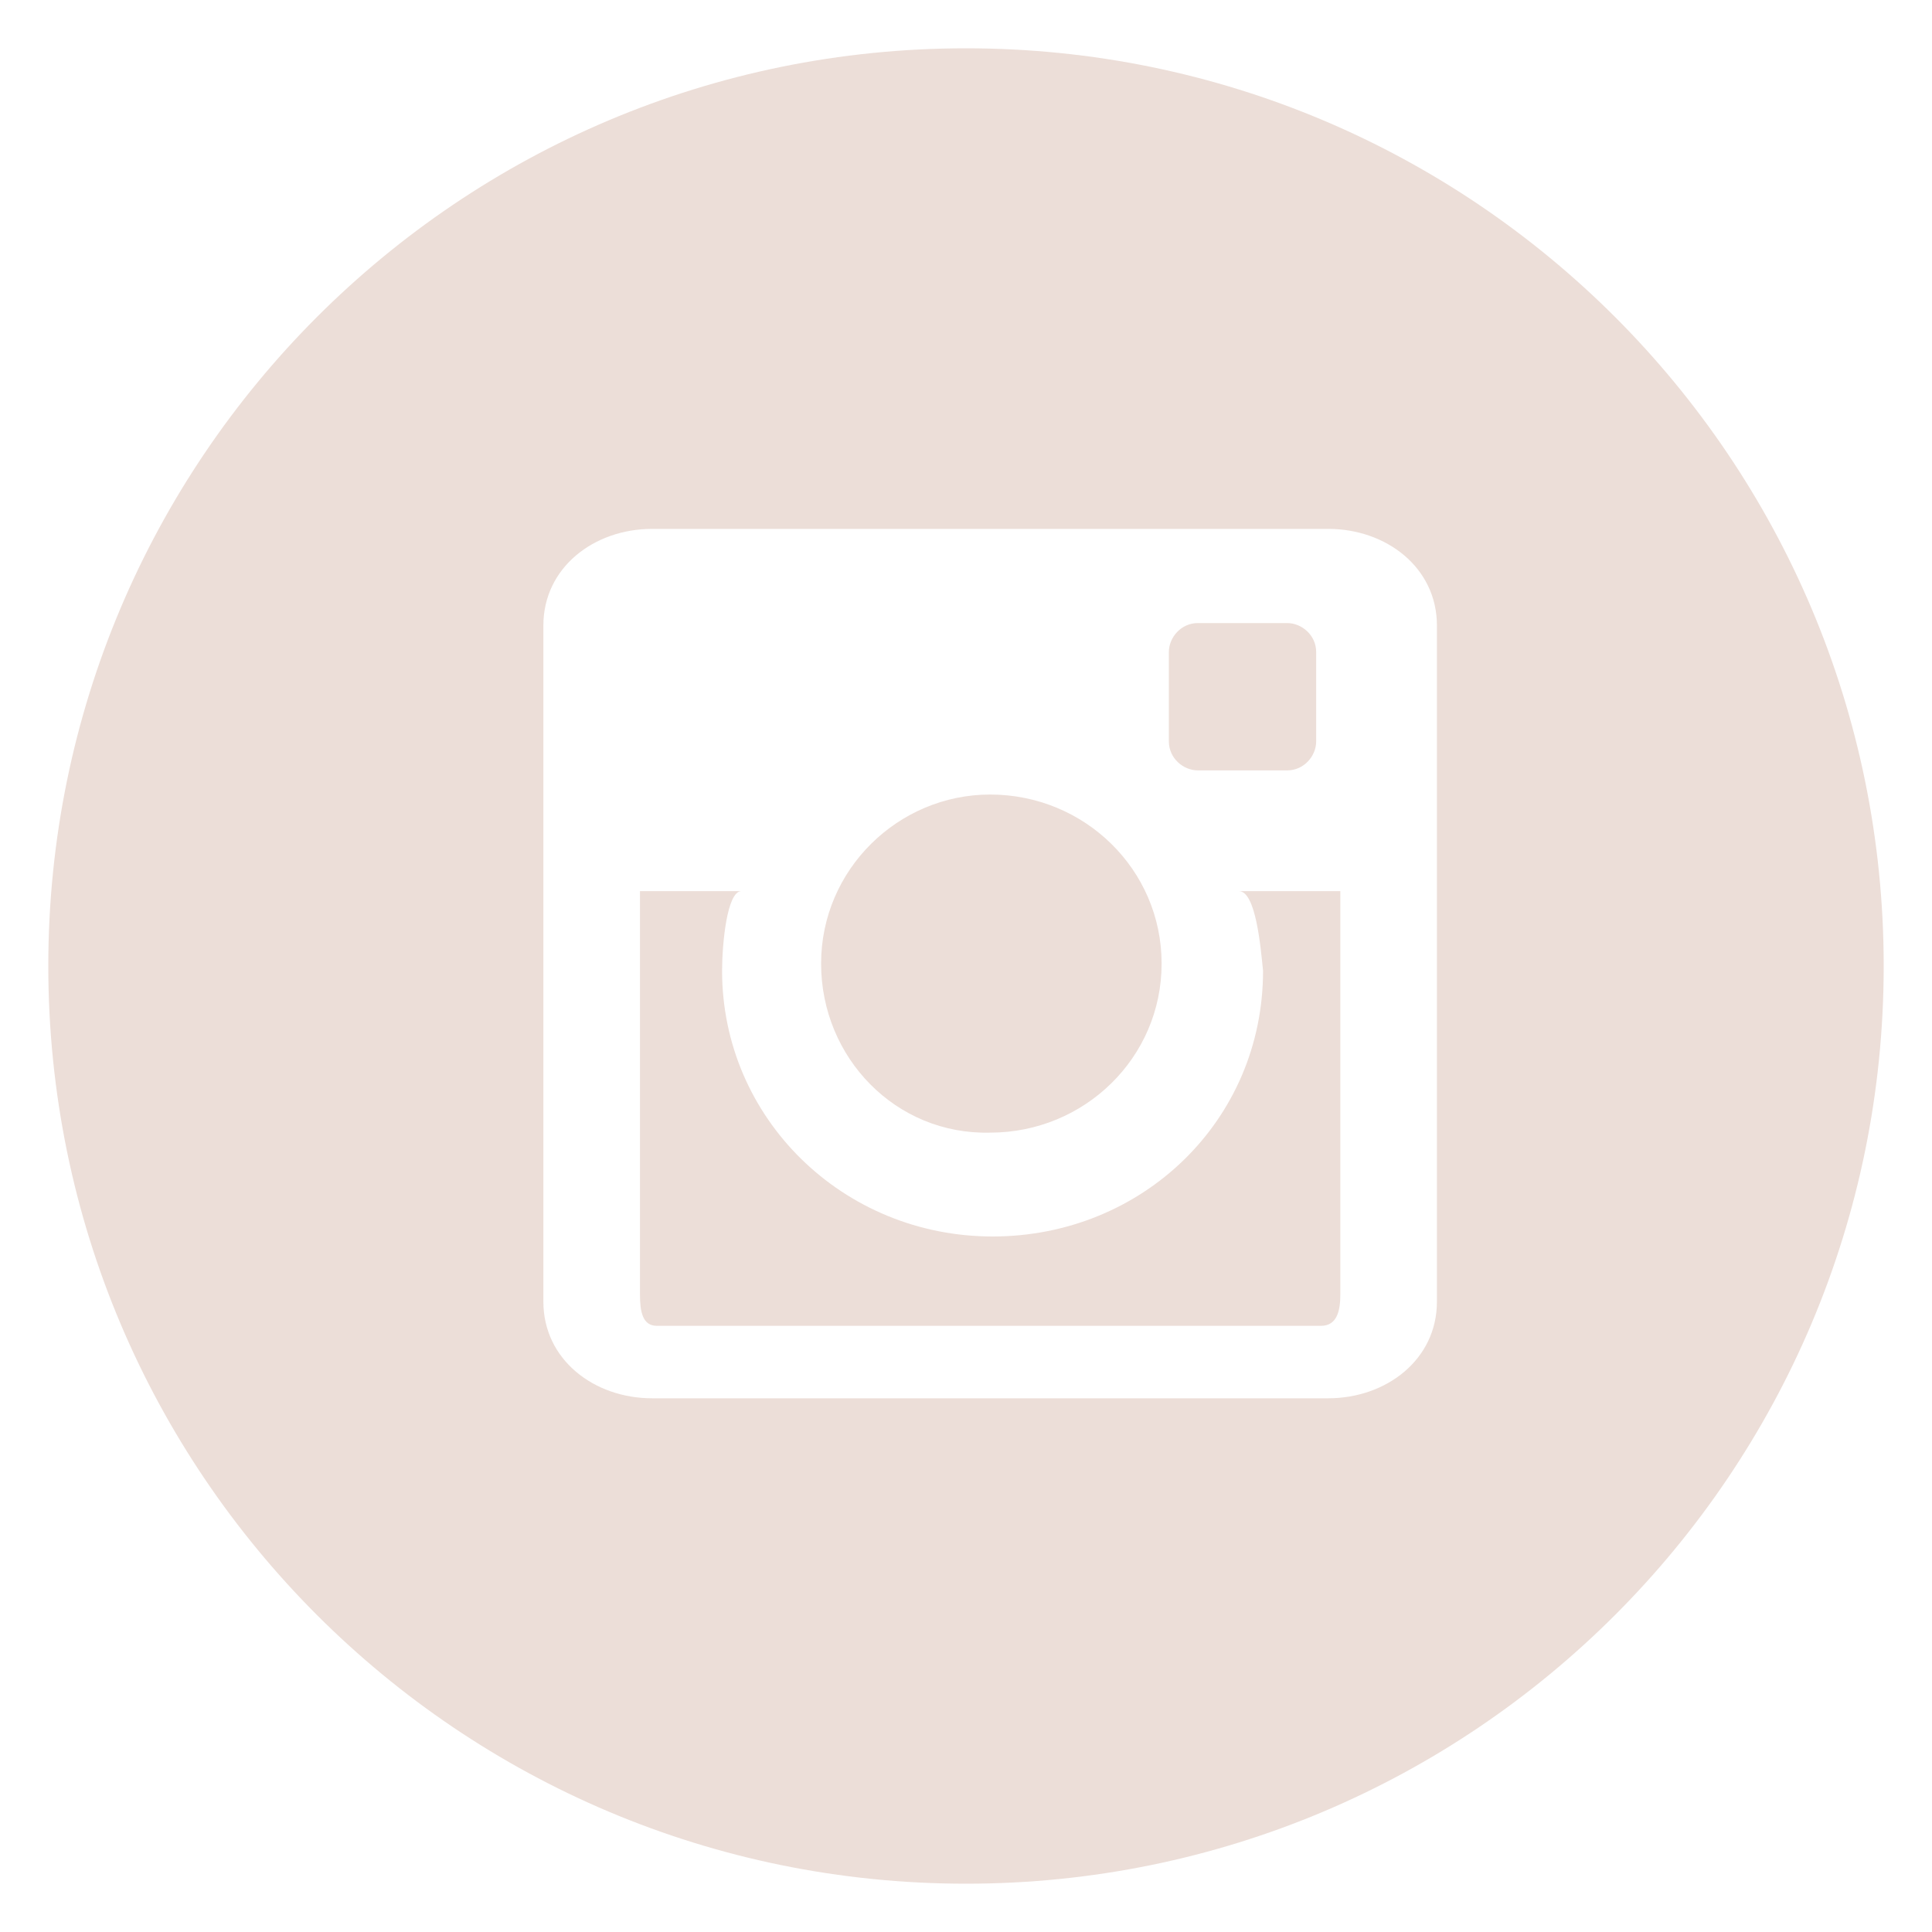 <?xml version="1.0" encoding="UTF-8" standalone="no"?>
<!-- Generator: Adobe Illustrator 21.0.2, SVG Export Plug-In . SVG Version: 6.00 Build 0)  -->

<svg
   xmlns:dc="http://purl.org/dc/elements/1.1/"
   xmlns:cc="http://creativecommons.org/ns#"
   xmlns:rdf="http://www.w3.org/1999/02/22-rdf-syntax-ns#"
   xmlns:svg="http://www.w3.org/2000/svg"
   xmlns="http://www.w3.org/2000/svg"
   xmlns:sodipodi="http://sodipodi.sourceforge.net/DTD/sodipodi-0.dtd"
   xmlns:inkscape="http://www.inkscape.org/namespaces/inkscape"
   version="1.1"
   id="Layer_1"
   x="0px"
   y="0px"
   viewBox="0 0 80 80"
   xml:space="preserve"
   sodipodi:docname="icon-instagram.svg"
   width="80"
   height="80"
   inkscape:version="0.92.3 (2405546, 2018-03-11)"><defs
   id="defs39" /><sodipodi:namedview
   pagecolor="#ffffff"
   bordercolor="#666666"
   borderopacity="1"
   objecttolerance="10"
   gridtolerance="10"
   guidetolerance="10"
   inkscape:pageopacity="0"
   inkscape:pageshadow="2"
   inkscape:window-width="640"
   inkscape:window-height="480"
   id="namedview37"
   showgrid="false"
   fit-margin-top="2"
   fit-margin-right="2"
   fit-margin-left="2"
   fit-margin-bottom="2"
   inkscape:zoom="2.36"
   inkscape:cx="39.9"
   inkscape:cy="40.8"
   inkscape:window-x="0"
   inkscape:window-y="0"
   inkscape:window-maximized="0"
   inkscape:current-layer="Layer_1" />
<style
   type="text/css"
   id="style25">
	.st0{fill:#ECDED8;}
</style>
<g
   id="Instagram_5_"
   transform="translate(-10.1,-10.8)">
	<path
   class="st0"
   d="m 44.1,50.7 c 0,-3.9 3.2,-7 7,-7 3.9,0 7.1,3.1 7.1,7 0,3.9 -3.2,7 -7.1,7 -3.9,0.1 -7,-3.1 -7,-7 z"
   id="path27"
   inkscape:connector-curvature="0"
   style="fill:#ecded8" />
	<path
   class="st0"
   d="m 64.6,41.5 c 0,0.6 -0.5,1.2 -1.2,1.2 h -3.7 c -0.6,0 -1.2,-0.5 -1.2,-1.2 v -3.7 c 0,-0.6 0.5,-1.2 1.2,-1.2 h 3.7 c 0.6,0 1.2,0.5 1.2,1.2 z"
   id="path29"
   inkscape:connector-curvature="0"
   style="fill:#ecded8" />
	<path
   class="st0"
   d="m 61.4,47.7 h 4.2 v 16.7 c 0,0.6 -0.1,1.3 -0.8,1.3 H 37.3 c -0.6,0 -0.7,-0.6 -0.7,-1.3 V 47.7 h 4.2 c -0.6,0 -0.8,2.2 -0.8,3.3 0,6.1 5,11 11.2,11 6.2,0 11.2,-4.8 11.2,-11 -0.1,-1 -0.3,-3.3 -1,-3.3 z"
   id="path31"
   inkscape:connector-curvature="0"
   style="fill:#ecded8" />
	<path
   class="st0"
   d="m 50.1,12.8 c -21,0 -38,17 -38,38 0,21 17,38 38,38 21,0 38,-17 38,-38 0,-21 -17,-38 -38,-38 z m 19.5,51.9 c 0,2.4 -2.1,4 -4.5,4 h -28 c -2.4,0 -4.5,-1.6 -4.5,-4 v -28 c 0,-2.4 2.1,-4 4.5,-4 h 28 c 2.4,0 4.5,1.6 4.5,4 z"
   id="path33"
   inkscape:connector-curvature="0"
   style="fill:#ecded8" />
</g>
</svg>